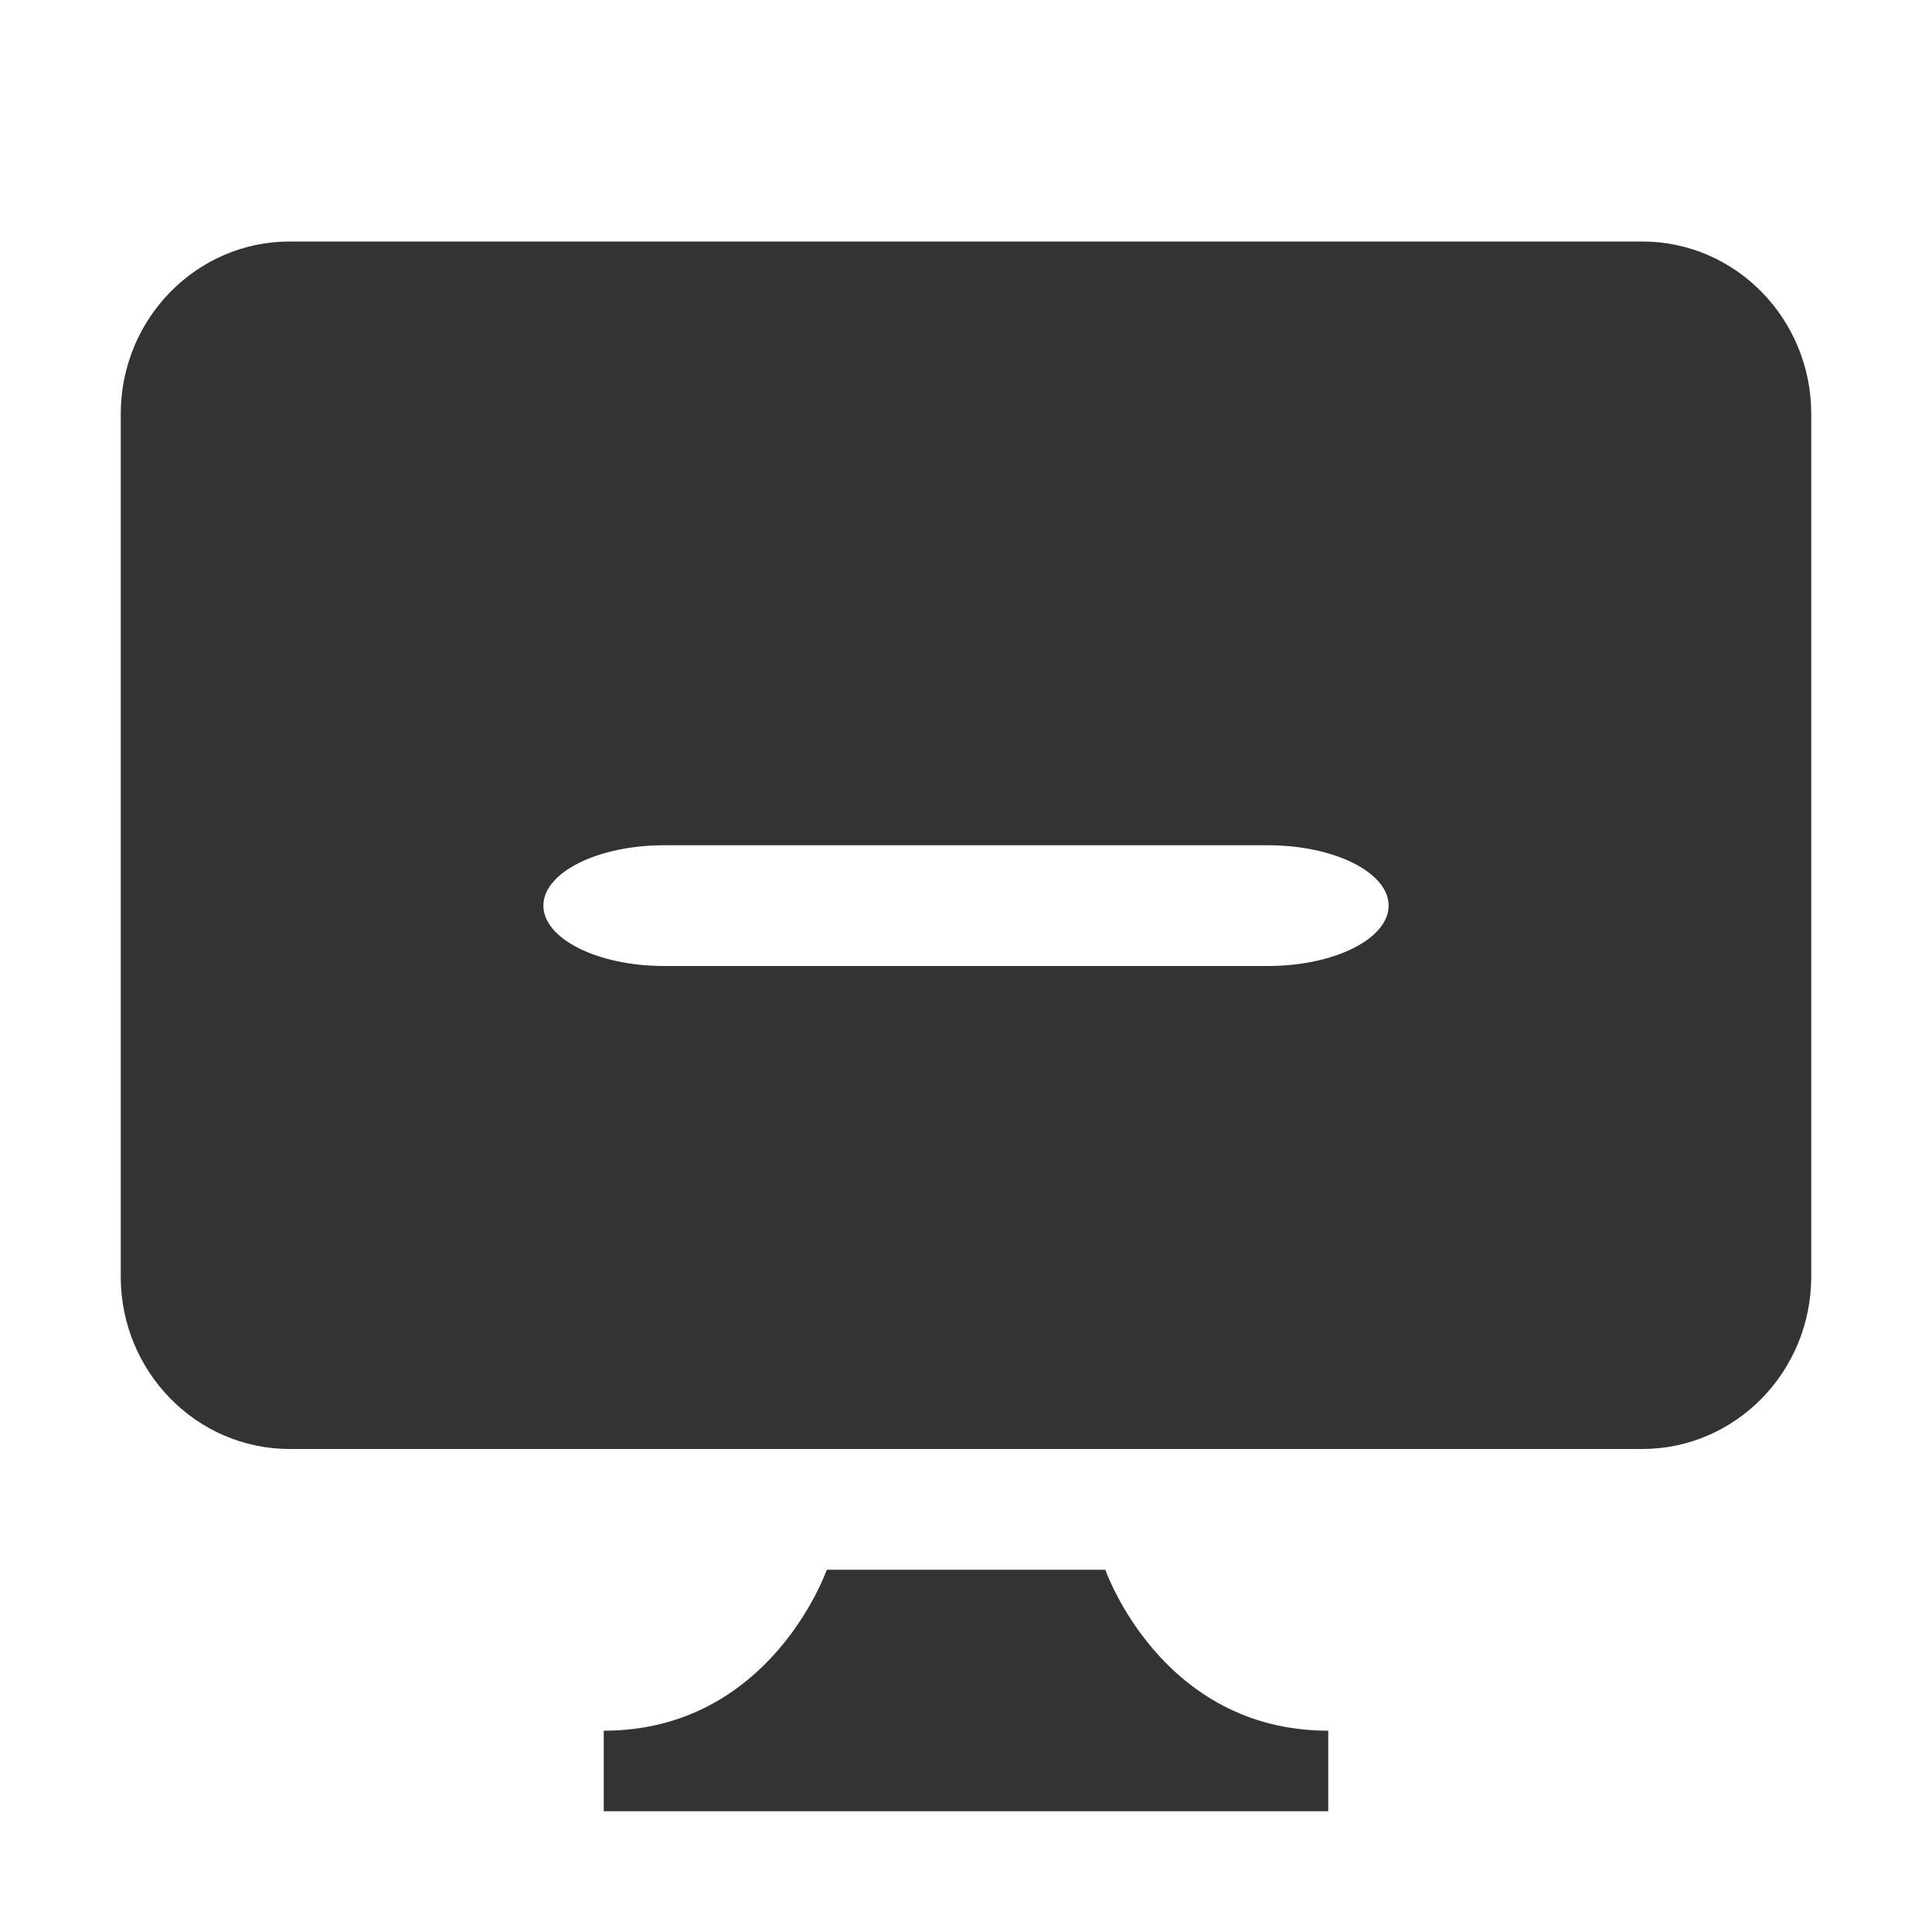 <?xml version="1.0" standalone="no"?><!DOCTYPE svg PUBLIC "-//W3C//DTD SVG 1.1//EN" "http://www.w3.org/Graphics/SVG/1.1/DTD/svg11.dtd"><svg class="icon" width="200px" height="200.00px" viewBox="0 0 1024 1024" version="1.1" xmlns="http://www.w3.org/2000/svg"><path fill="#333333" d="M585.856 832H438.208S408.576 917.312 320 917.312V960h384v-42.688c-88.64 0-118.144-85.312-118.144-85.312zM870.4 128H153.6c-49.472 0-89.6 40.96-89.6 91.392v457.216C64 727.04 104.128 768 153.6 768h716.8c49.472 0 89.6-40.96 89.6-91.456V219.392C960 168.96 919.872 128 870.4 128zM672 512H352c-35.2 0-64-14.4-64-32s28.8-32 64-32h320c35.2 0 64 14.4 64 32s-28.8 32-64 32z" /></svg>